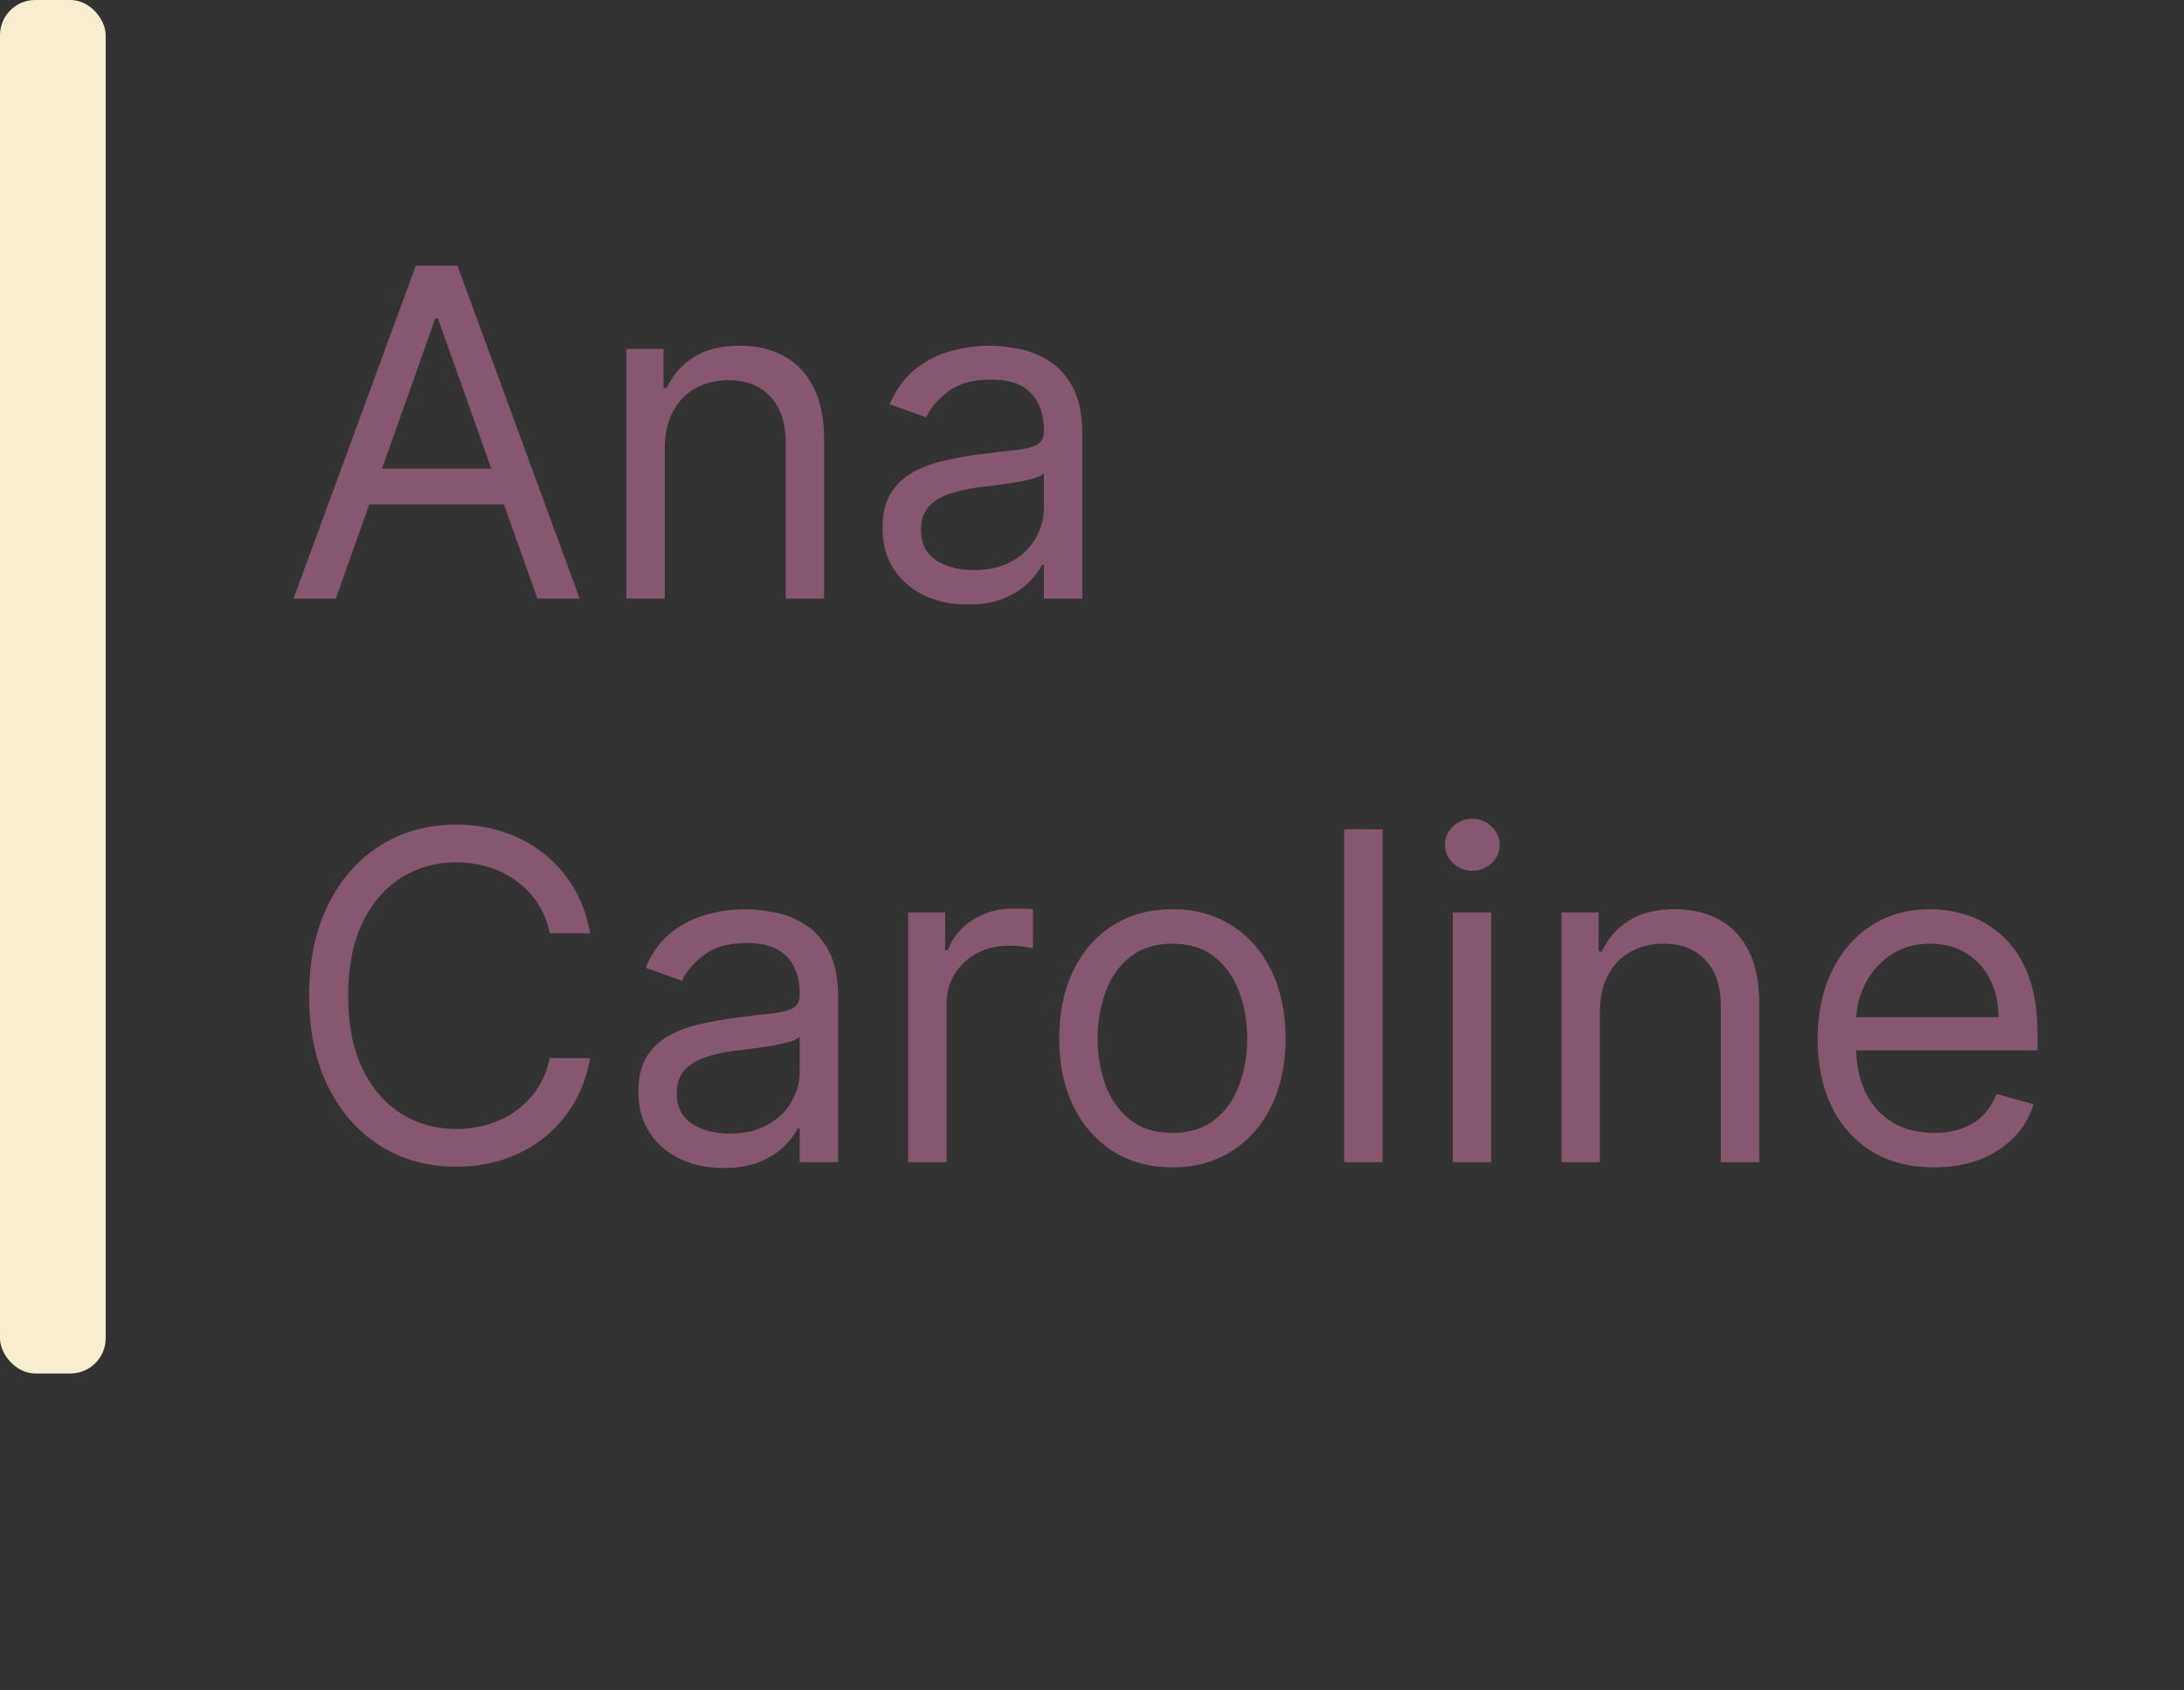 <svg width="62" height="48" viewBox="0 0 62 48" fill="none" xmlns="http://www.w3.org/2000/svg">
<rect x="0" y="0" width="62" height="48" fill="#333333" stroke="none"/>
<rect width="3" height="39" rx="1" fill="#F8ECD1"/>
<path d="M9.533 17H8.332L11.804 7.545H12.986L16.457 17H15.257L12.432 9.041H12.358L9.533 17ZM9.976 13.307H14.814V14.322H9.976V13.307ZM18.872 12.734V17H17.782V9.909H18.835V11.017H18.927C19.093 10.657 19.346 10.368 19.684 10.149C20.023 9.928 20.46 9.817 20.995 9.817C21.476 9.817 21.896 9.915 22.256 10.112C22.616 10.306 22.896 10.602 23.096 10.999C23.296 11.393 23.396 11.891 23.396 12.494V17H22.306V12.568C22.306 12.011 22.162 11.577 21.872 11.266C21.583 10.952 21.186 10.796 20.681 10.796C20.334 10.796 20.023 10.871 19.749 11.022C19.478 11.172 19.264 11.393 19.107 11.682C18.95 11.971 18.872 12.322 18.872 12.734ZM27.474 17.166C27.024 17.166 26.616 17.082 26.25 16.912C25.884 16.74 25.593 16.492 25.378 16.169C25.162 15.843 25.054 15.449 25.054 14.987C25.054 14.581 25.134 14.252 25.294 13.999C25.454 13.744 25.668 13.544 25.936 13.399C26.204 13.255 26.499 13.147 26.823 13.076C27.149 13.002 27.477 12.944 27.806 12.901C28.237 12.845 28.586 12.804 28.854 12.776C29.125 12.745 29.322 12.694 29.445 12.624C29.571 12.553 29.634 12.43 29.634 12.254V12.217C29.634 11.762 29.509 11.408 29.26 11.155C29.014 10.903 28.64 10.777 28.138 10.777C27.618 10.777 27.21 10.891 26.915 11.119C26.619 11.346 26.412 11.589 26.292 11.848L25.258 11.479C25.442 11.048 25.688 10.712 25.996 10.472C26.307 10.229 26.646 10.06 27.012 9.964C27.381 9.866 27.744 9.817 28.101 9.817C28.329 9.817 28.591 9.844 28.886 9.9C29.185 9.952 29.472 10.061 29.749 10.228C30.029 10.394 30.262 10.645 30.447 10.98C30.631 11.316 30.724 11.765 30.724 12.328V17H29.634V16.04H29.579C29.505 16.194 29.382 16.358 29.209 16.534C29.037 16.709 28.808 16.858 28.521 16.982C28.235 17.105 27.886 17.166 27.474 17.166ZM27.64 16.188C28.07 16.188 28.434 16.103 28.729 15.934C29.028 15.764 29.252 15.546 29.403 15.278C29.557 15.01 29.634 14.729 29.634 14.433V13.436C29.588 13.492 29.486 13.542 29.329 13.588C29.175 13.632 28.997 13.67 28.794 13.704C28.594 13.735 28.398 13.762 28.207 13.787C28.02 13.809 27.867 13.827 27.75 13.842C27.467 13.879 27.203 13.939 26.956 14.022C26.713 14.102 26.516 14.224 26.366 14.387C26.218 14.547 26.144 14.766 26.144 15.043C26.144 15.421 26.284 15.707 26.564 15.901C26.847 16.092 27.206 16.188 27.64 16.188ZM16.753 26.5H15.608C15.54 26.171 15.422 25.881 15.252 25.632C15.086 25.383 14.883 25.174 14.643 25.004C14.406 24.832 14.143 24.703 13.854 24.616C13.564 24.53 13.263 24.487 12.949 24.487C12.376 24.487 11.858 24.632 11.393 24.921C10.931 25.21 10.564 25.637 10.29 26.2C10.019 26.763 9.884 27.454 9.884 28.273C9.884 29.091 10.019 29.782 10.29 30.346C10.564 30.909 10.931 31.335 11.393 31.624C11.858 31.914 12.376 32.058 12.949 32.058C13.263 32.058 13.564 32.015 13.854 31.929C14.143 31.843 14.406 31.715 14.643 31.546C14.883 31.373 15.086 31.163 15.252 30.913C15.422 30.661 15.54 30.372 15.608 30.046H16.753C16.667 30.529 16.51 30.961 16.282 31.343C16.054 31.724 15.771 32.049 15.432 32.317C15.094 32.581 14.714 32.783 14.292 32.922C13.874 33.06 13.426 33.129 12.949 33.129C12.143 33.129 11.425 32.932 10.798 32.538C10.17 32.144 9.676 31.584 9.316 30.858C8.956 30.132 8.776 29.27 8.776 28.273C8.776 27.276 8.956 26.414 9.316 25.688C9.676 24.961 10.17 24.401 10.798 24.007C11.425 23.613 12.143 23.416 12.949 23.416C13.426 23.416 13.874 23.485 14.292 23.624C14.714 23.762 15.094 23.966 15.432 24.233C15.771 24.498 16.054 24.821 16.282 25.203C16.51 25.581 16.667 26.014 16.753 26.5ZM20.542 33.166C20.093 33.166 19.685 33.082 19.318 32.912C18.952 32.74 18.661 32.492 18.446 32.169C18.23 31.843 18.123 31.449 18.123 30.987C18.123 30.581 18.203 30.252 18.363 29.999C18.523 29.744 18.737 29.544 19.005 29.399C19.272 29.255 19.568 29.147 19.891 29.076C20.217 29.002 20.545 28.944 20.874 28.901C21.305 28.845 21.654 28.804 21.922 28.776C22.193 28.745 22.39 28.694 22.513 28.624C22.639 28.553 22.702 28.43 22.702 28.254V28.217C22.702 27.762 22.578 27.408 22.328 27.155C22.082 26.903 21.708 26.777 21.207 26.777C20.686 26.777 20.279 26.891 19.983 27.119C19.688 27.346 19.48 27.59 19.36 27.848L18.326 27.479C18.511 27.048 18.757 26.712 19.064 26.472C19.375 26.229 19.714 26.06 20.08 25.965C20.45 25.866 20.813 25.817 21.17 25.817C21.397 25.817 21.659 25.845 21.954 25.9C22.253 25.952 22.541 26.061 22.818 26.228C23.098 26.394 23.33 26.645 23.515 26.98C23.7 27.316 23.792 27.765 23.792 28.328V33H22.702V32.04H22.647C22.573 32.194 22.45 32.358 22.278 32.534C22.105 32.709 21.876 32.858 21.59 32.981C21.303 33.105 20.954 33.166 20.542 33.166ZM20.708 32.188C21.139 32.188 21.502 32.103 21.797 31.934C22.096 31.764 22.321 31.546 22.471 31.278C22.625 31.01 22.702 30.729 22.702 30.433V29.436C22.656 29.491 22.555 29.542 22.398 29.588C22.244 29.631 22.065 29.67 21.862 29.704C21.662 29.735 21.467 29.762 21.276 29.787C21.088 29.808 20.936 29.827 20.819 29.842C20.536 29.879 20.271 29.939 20.025 30.022C19.782 30.102 19.585 30.224 19.434 30.387C19.286 30.547 19.212 30.766 19.212 31.043C19.212 31.421 19.352 31.707 19.632 31.901C19.916 32.092 20.274 32.188 20.708 32.188ZM25.78 33V25.909H26.833V26.98H26.907C27.036 26.629 27.27 26.345 27.608 26.126C27.947 25.908 28.329 25.798 28.753 25.798C28.833 25.798 28.933 25.8 29.053 25.803C29.174 25.806 29.264 25.811 29.326 25.817V26.925C29.289 26.916 29.204 26.902 29.072 26.883C28.943 26.862 28.806 26.851 28.661 26.851C28.316 26.851 28.009 26.923 27.738 27.068C27.47 27.209 27.258 27.406 27.101 27.659C26.947 27.908 26.87 28.193 26.87 28.513V33H25.78ZM33.282 33.148C32.642 33.148 32.08 32.995 31.597 32.691C31.117 32.386 30.741 31.96 30.471 31.412C30.203 30.864 30.069 30.224 30.069 29.491C30.069 28.753 30.203 28.108 30.471 27.557C30.741 27.006 31.117 26.578 31.597 26.274C32.08 25.969 32.642 25.817 33.282 25.817C33.922 25.817 34.482 25.969 34.962 26.274C35.446 26.578 35.821 27.006 36.089 27.557C36.36 28.108 36.495 28.753 36.495 29.491C36.495 30.224 36.36 30.864 36.089 31.412C35.821 31.96 35.446 32.386 34.962 32.691C34.482 32.995 33.922 33.148 33.282 33.148ZM33.282 32.169C33.768 32.169 34.169 32.044 34.482 31.795C34.796 31.546 35.029 31.218 35.179 30.812C35.33 30.405 35.406 29.965 35.406 29.491C35.406 29.017 35.33 28.576 35.179 28.166C35.029 27.757 34.796 27.426 34.482 27.174C34.169 26.922 33.768 26.796 33.282 26.796C32.796 26.796 32.396 26.922 32.082 27.174C31.768 27.426 31.536 27.757 31.385 28.166C31.234 28.576 31.159 29.017 31.159 29.491C31.159 29.965 31.234 30.405 31.385 30.812C31.536 31.218 31.768 31.546 32.082 31.795C32.396 32.044 32.796 32.169 33.282 32.169ZM39.248 23.546V33H38.158V23.546H39.248ZM41.243 33V25.909H42.333V33H41.243ZM41.797 24.727C41.585 24.727 41.402 24.655 41.248 24.51C41.097 24.366 41.022 24.192 41.022 23.989C41.022 23.785 41.097 23.612 41.248 23.467C41.402 23.322 41.585 23.25 41.797 23.25C42.01 23.25 42.191 23.322 42.342 23.467C42.496 23.612 42.573 23.785 42.573 23.989C42.573 24.192 42.496 24.366 42.342 24.51C42.191 24.655 42.01 24.727 41.797 24.727ZM45.418 28.734V33H44.328V25.909H45.381V27.017H45.473C45.639 26.657 45.892 26.368 46.23 26.149C46.569 25.928 47.006 25.817 47.541 25.817C48.021 25.817 48.441 25.915 48.802 26.112C49.162 26.306 49.442 26.602 49.642 26.999C49.842 27.392 49.942 27.891 49.942 28.494V33H48.852V28.568C48.852 28.011 48.708 27.577 48.418 27.266C48.129 26.952 47.732 26.796 47.227 26.796C46.88 26.796 46.569 26.871 46.295 27.022C46.024 27.172 45.81 27.392 45.653 27.682C45.496 27.971 45.418 28.322 45.418 28.734ZM54.906 33.148C54.222 33.148 53.633 32.997 53.138 32.695C52.645 32.391 52.265 31.966 51.997 31.421C51.733 30.873 51.6 30.236 51.6 29.51C51.6 28.784 51.733 28.143 51.997 27.59C52.265 27.032 52.638 26.599 53.114 26.288C53.595 25.974 54.155 25.817 54.795 25.817C55.164 25.817 55.529 25.878 55.889 26.001C56.249 26.125 56.577 26.325 56.872 26.602C57.168 26.875 57.403 27.239 57.579 27.691C57.754 28.143 57.842 28.701 57.842 29.362V29.824H52.376V28.882H56.734C56.734 28.482 56.654 28.125 56.494 27.811C56.337 27.497 56.112 27.249 55.82 27.068C55.531 26.886 55.189 26.796 54.795 26.796C54.361 26.796 53.986 26.903 53.669 27.119C53.355 27.331 53.113 27.608 52.944 27.95C52.774 28.291 52.69 28.657 52.69 29.048V29.676C52.69 30.212 52.782 30.666 52.967 31.038C53.154 31.407 53.415 31.689 53.747 31.883C54.079 32.074 54.466 32.169 54.906 32.169C55.192 32.169 55.45 32.129 55.681 32.049C55.915 31.966 56.117 31.843 56.286 31.68C56.455 31.514 56.586 31.307 56.678 31.061L57.731 31.357C57.62 31.713 57.434 32.028 57.172 32.298C56.911 32.566 56.588 32.775 56.203 32.926C55.818 33.074 55.386 33.148 54.906 33.148Z" fill="#85586F"/>
</svg>
